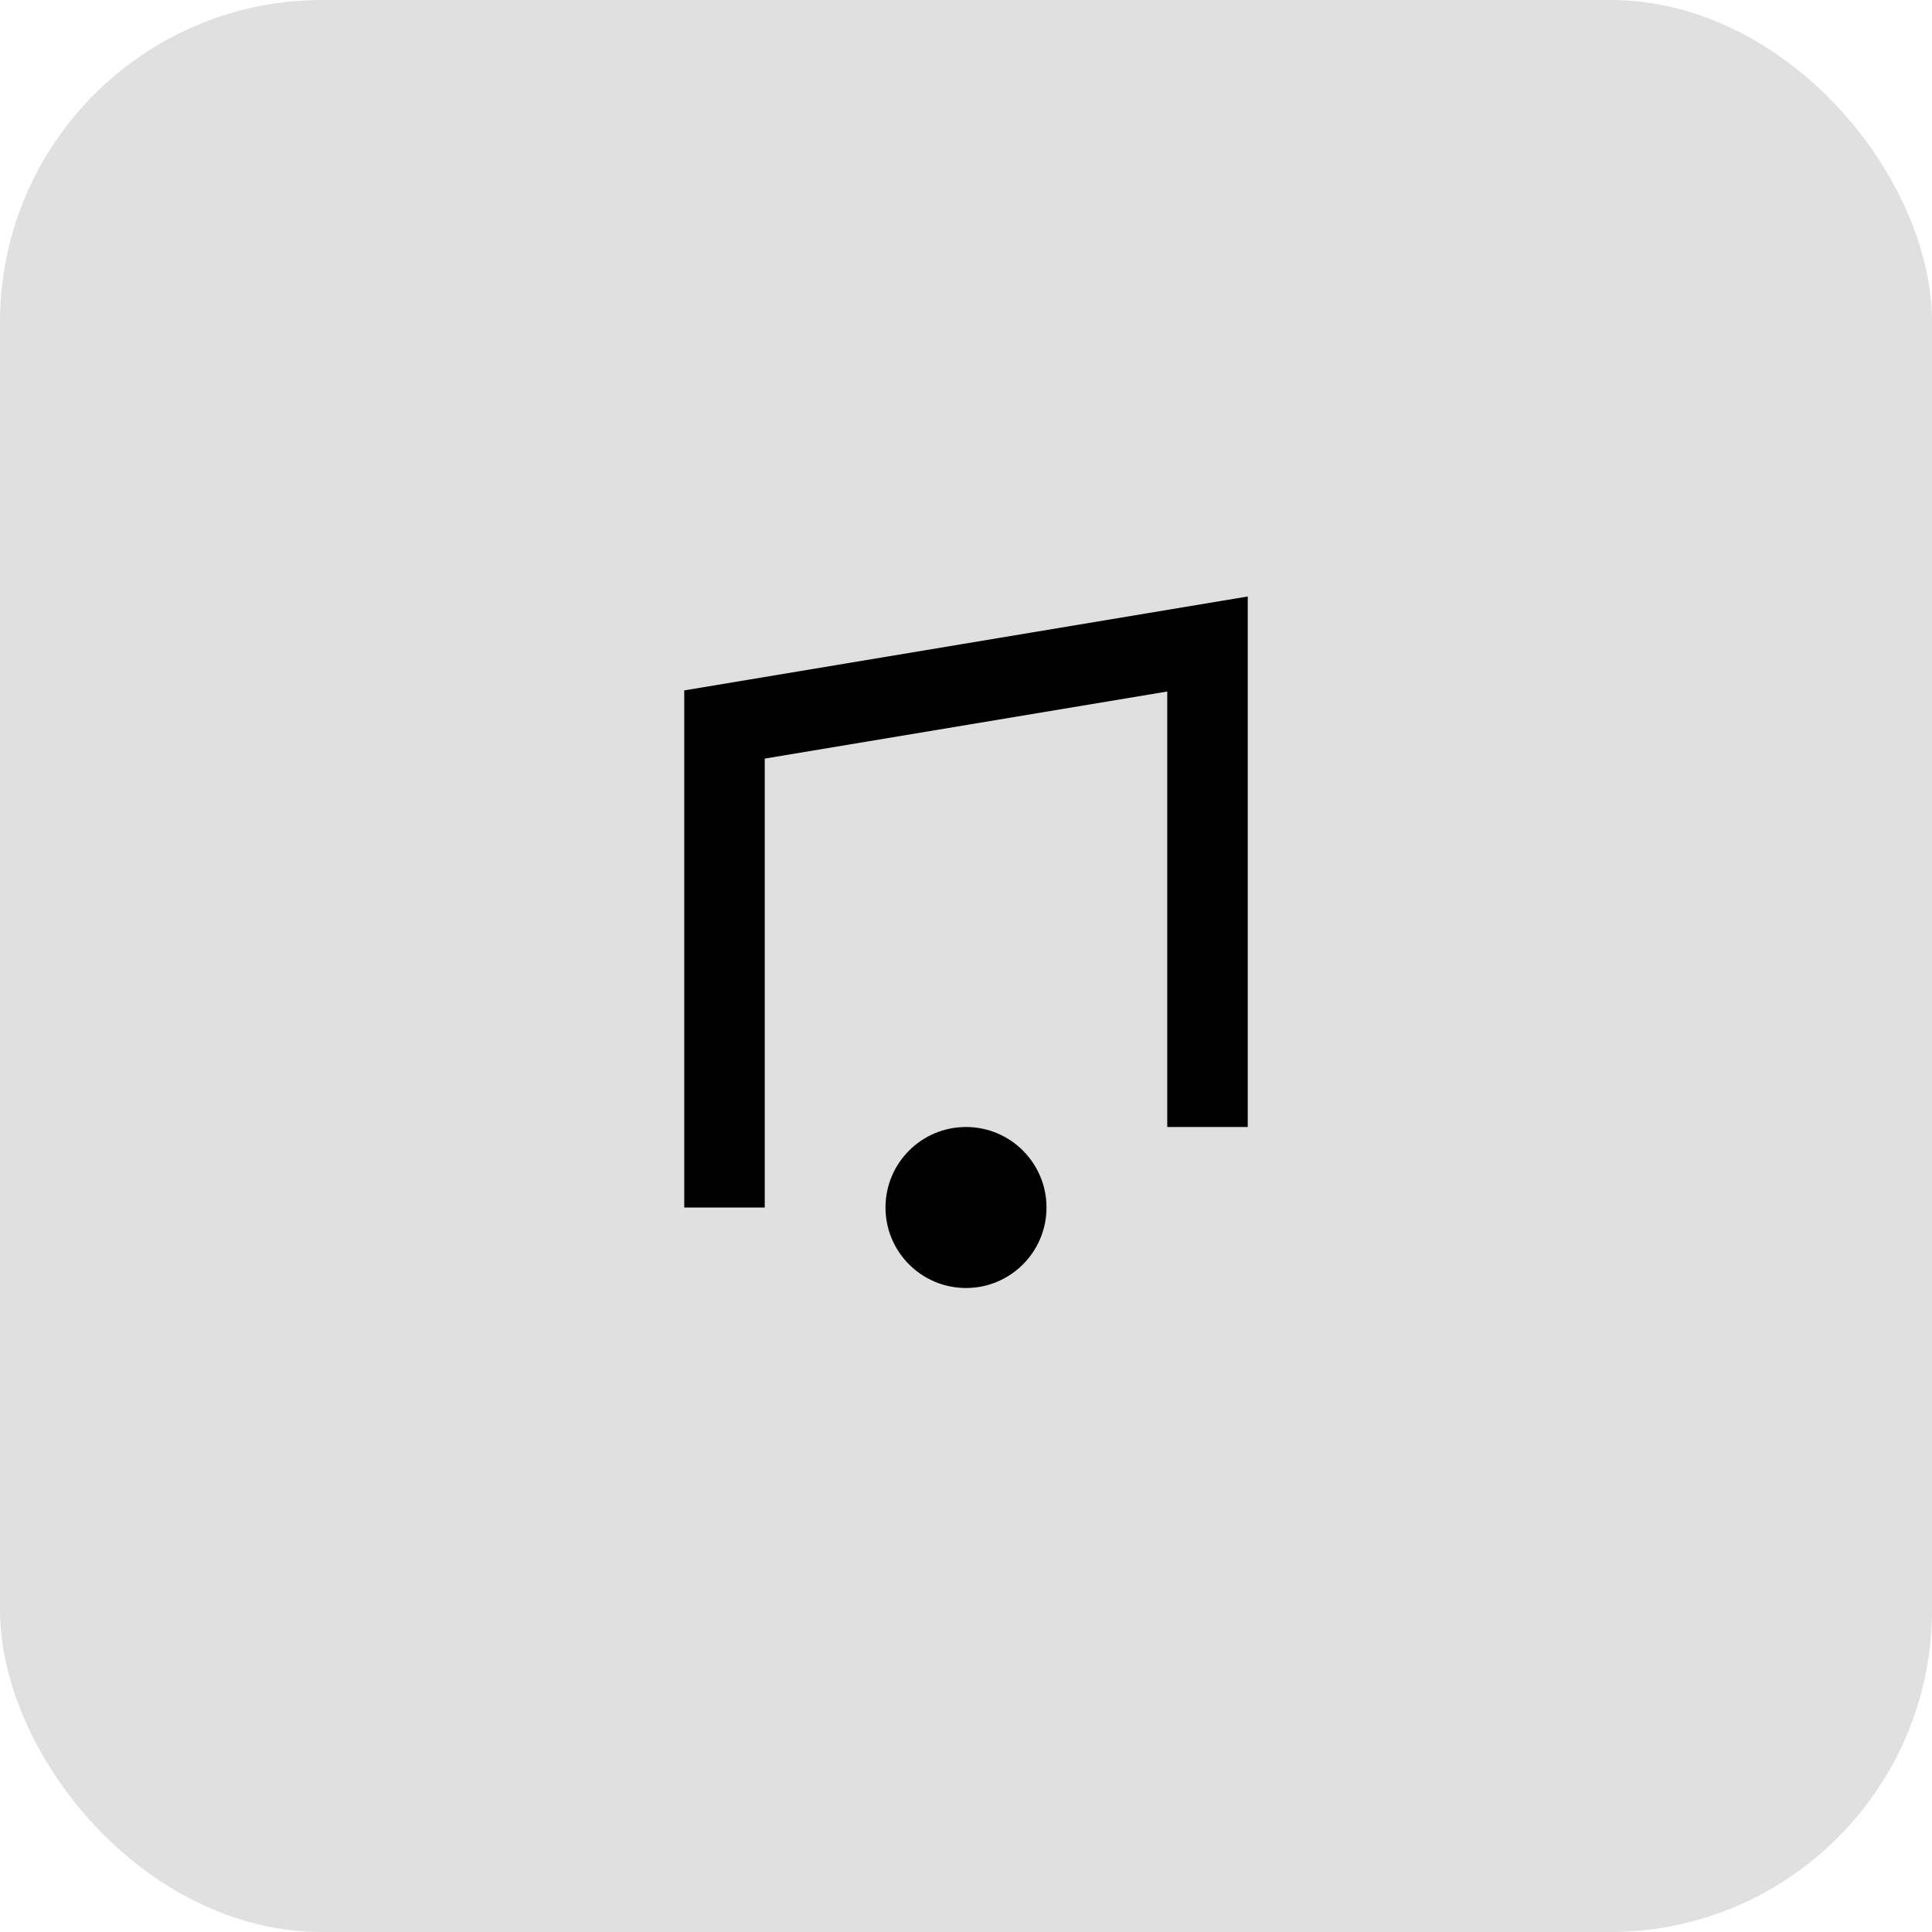 <svg
    xmlns="http://www.w3.org/2000/svg"
    width="50"
    height="50"
    viewBox="0 0 24 24"
    fill="none"
>
    <rect width="24" height="24" fill="#e0e0e0" rx="4" /> <!-- Square Background -->
    <image 
        href="" 
        x="2" 
        y="2" 
        width="20" 
        height="20" 
        clip-path="url(#clip)" 
        />
    <defs>
        <clipPath id="clip">
            <rect width="20" height="20" rx="4" /> <!-- Clip path for rounding -->
        </clipPath>
    </defs>
    <path d="M9 15V9l6-1v6" fill="none" stroke="black" />
    <circle cx="12" cy="15" r="1" fill="black" />
</svg>
